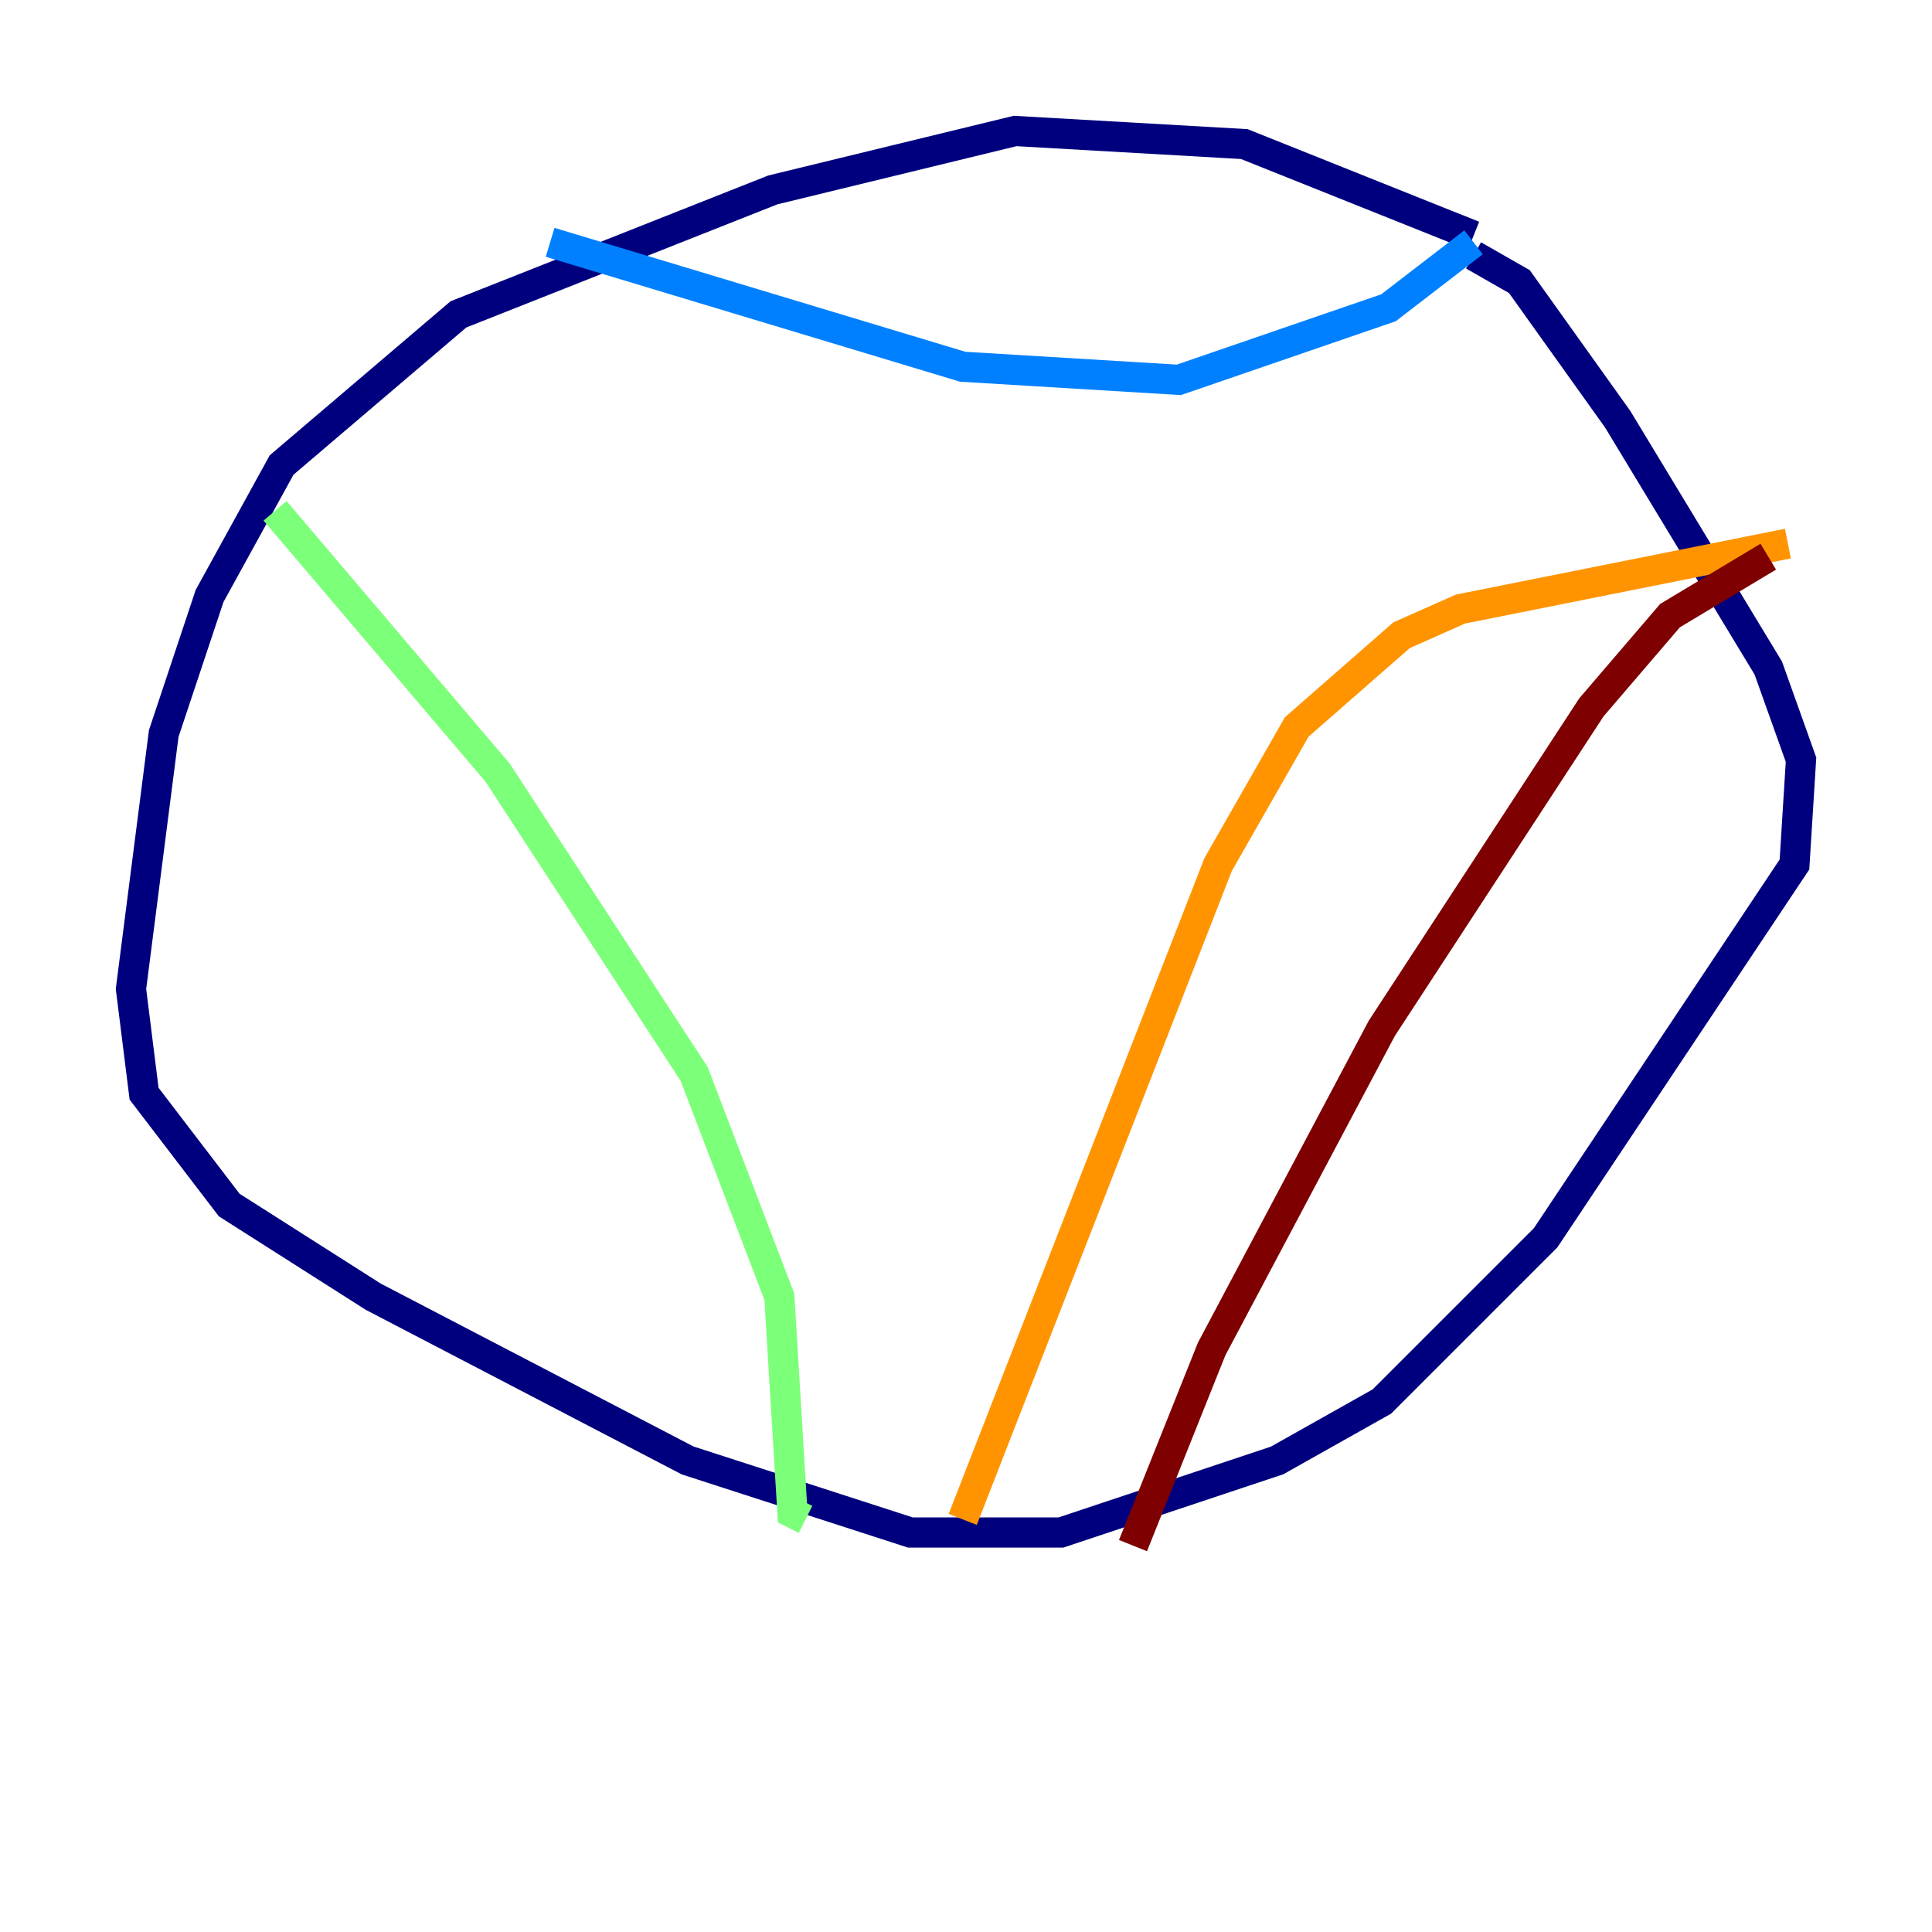 <?xml version="1.0" encoding="utf-8" ?>
<svg baseProfile="tiny" height="128" version="1.2" viewBox="0,0,128,128" width="128" xmlns="http://www.w3.org/2000/svg" xmlns:ev="http://www.w3.org/2001/xml-events" xmlns:xlink="http://www.w3.org/1999/xlink"><defs /><polyline fill="none" points="97.627,15.62 82.441,9.546 67.254,8.678 51.2,12.583 30.373,20.827 18.658,30.807 13.885,39.485 10.848,48.597 8.678,65.519 9.546,72.461 15.186,79.837 24.732,85.912 45.559,96.759 60.312,101.532 70.291,101.532 84.61,96.759 91.552,92.854 102.4,82.007 118.888,57.275 119.322,50.332 117.153,44.258 107.173,27.77 100.664,18.658 97.627,16.922" stroke="#00007f" stroke-width="2" /><polyline fill="none" points="97.627,16.054 91.986,20.393 78.102,25.166 63.783,24.298 36.447,16.054" stroke="#0080ff" stroke-width="2" /><polyline fill="none" points="18.224,33.844 32.976,51.2 45.993,71.159 51.634,85.912 52.502,100.231 53.37,100.664" stroke="#7cff79" stroke-width="2" /><polyline fill="none" points="63.783,100.664 80.705,57.275 85.912,48.163 92.854,42.088 96.759,40.352 118.454,36.014" stroke="#ff9400" stroke-width="2" /><polyline fill="none" points="117.153,36.881 110.644,40.786 105.437,46.861 91.552,68.122 80.271,89.383 75.064,102.4" stroke="#7f0000" stroke-width="2" /></svg>